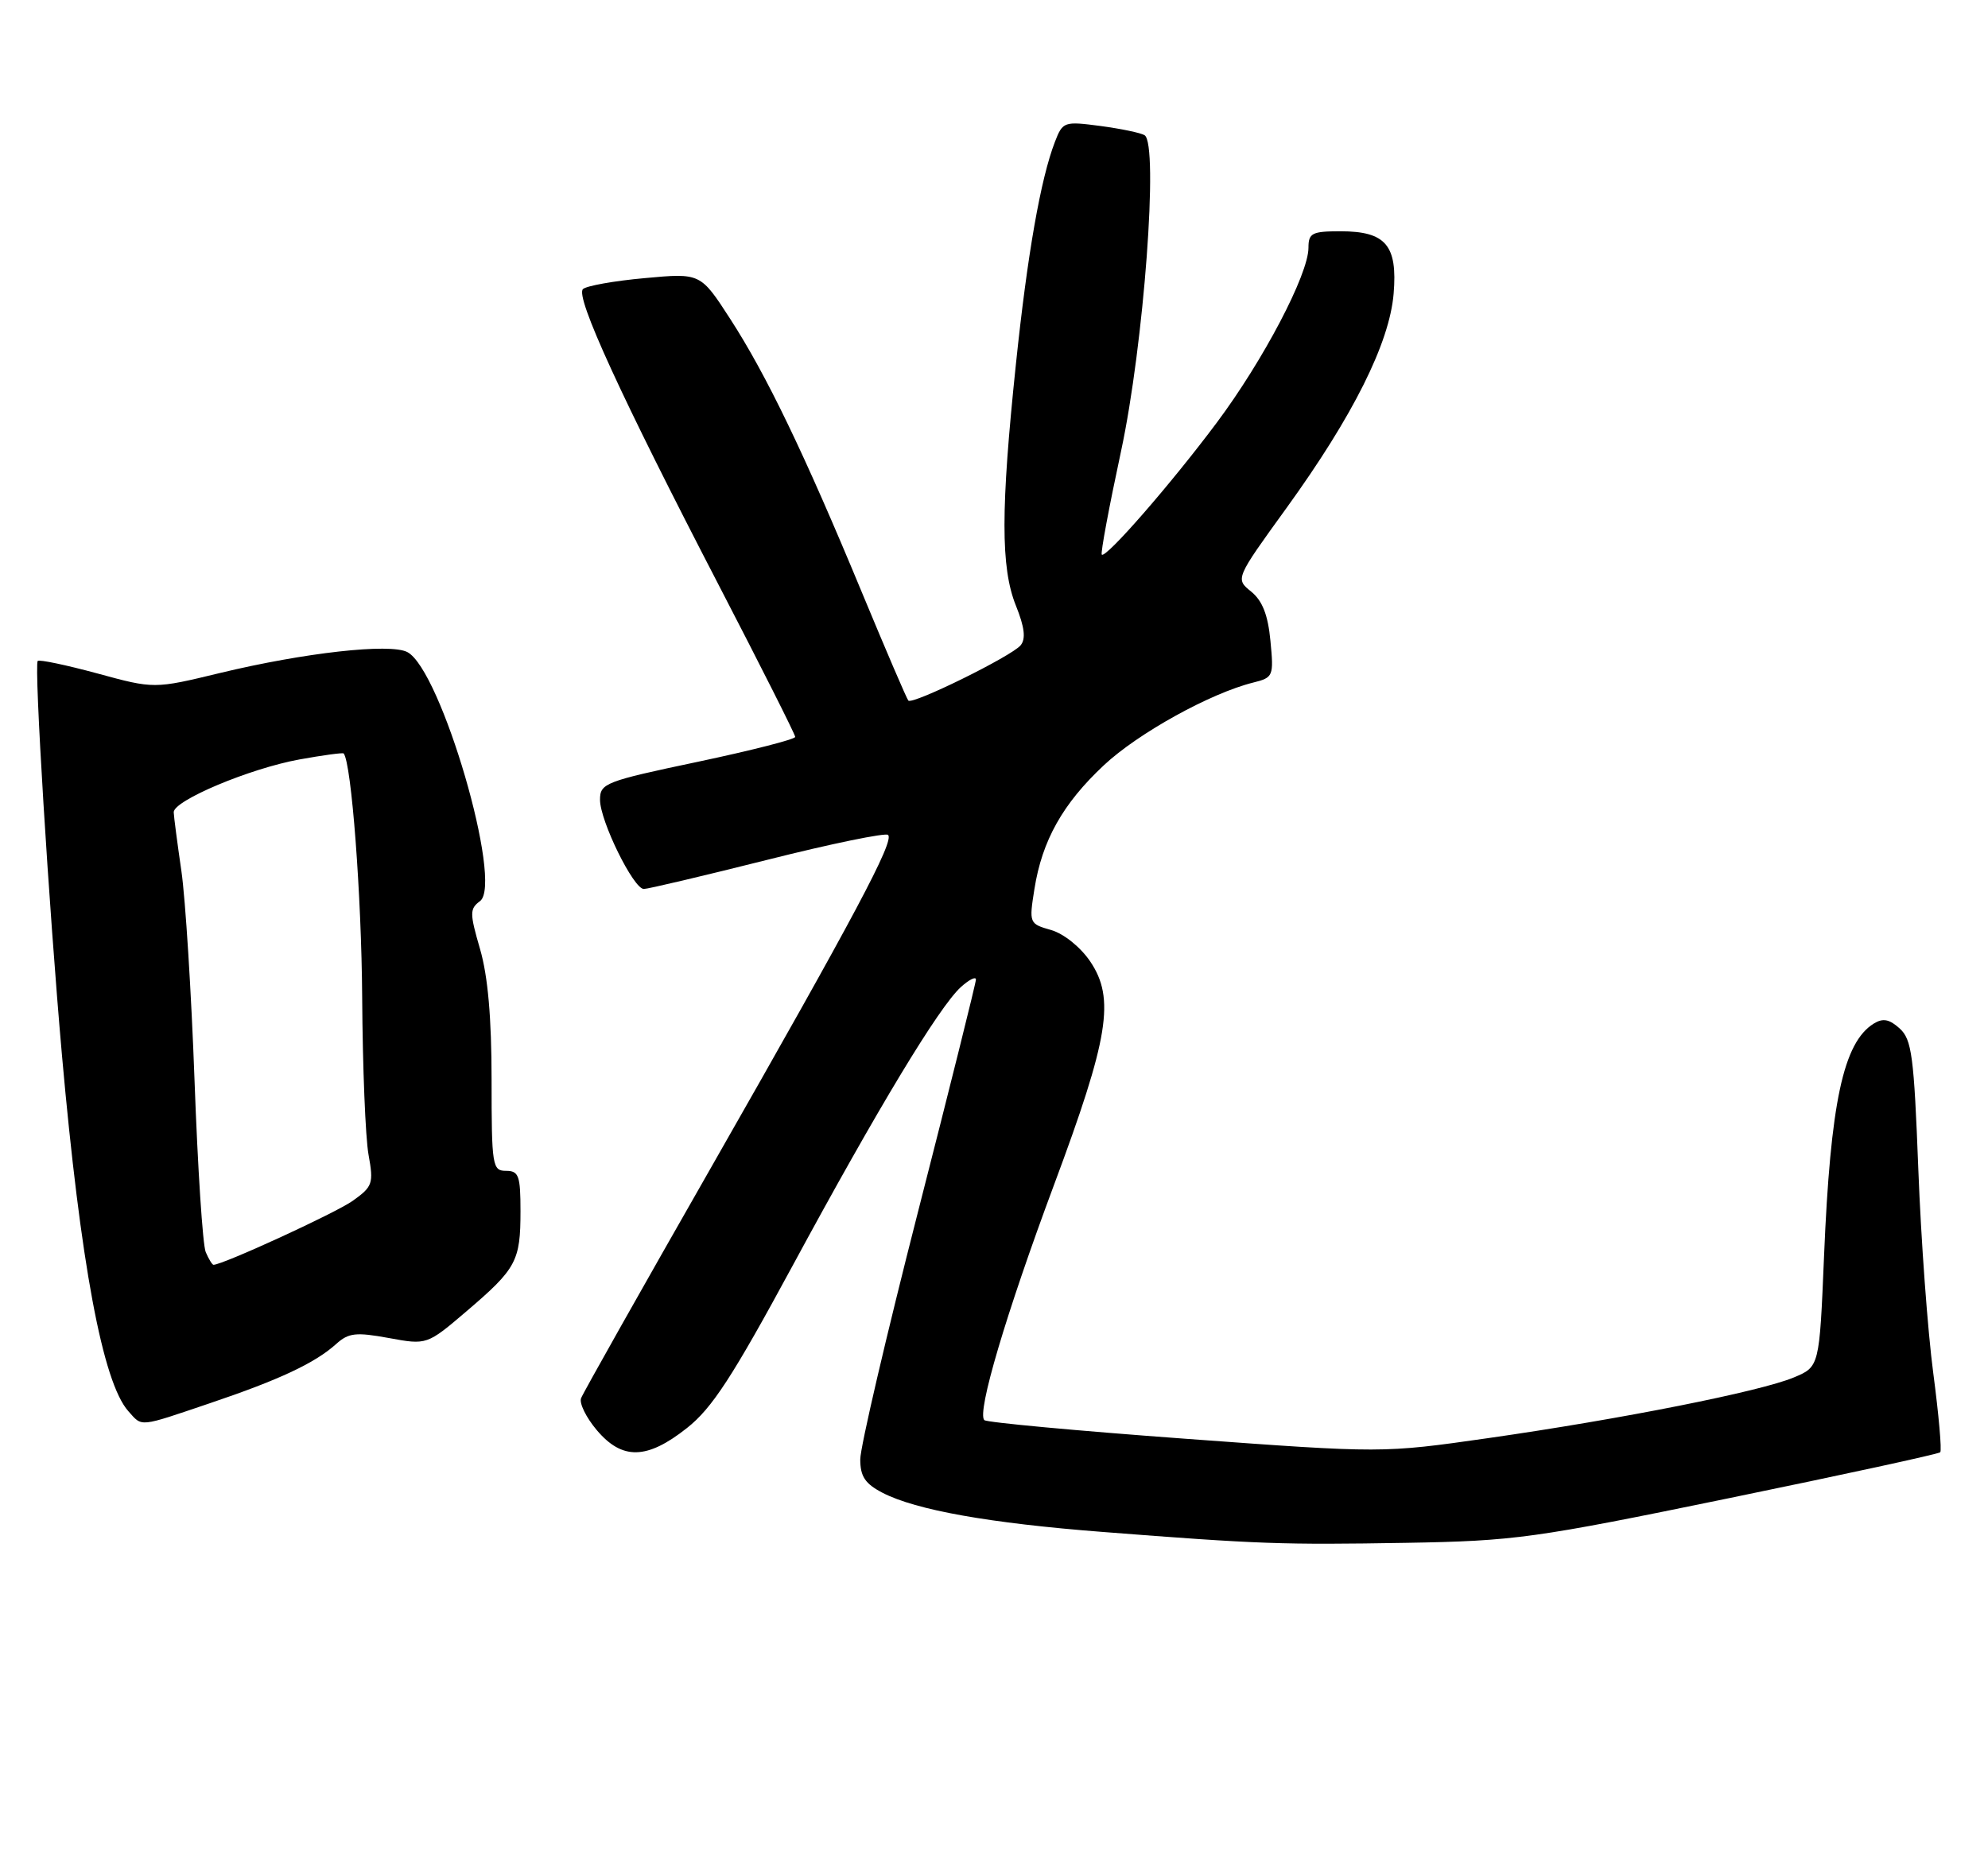 <?xml version="1.0" encoding="UTF-8" standalone="no"?>
<!DOCTYPE svg PUBLIC "-//W3C//DTD SVG 1.1//EN" "http://www.w3.org/Graphics/SVG/1.1/DTD/svg11.dtd" >
<svg xmlns="http://www.w3.org/2000/svg" xmlns:xlink="http://www.w3.org/1999/xlink" version="1.1" viewBox="0 0 275 256">
 <g >
 <path fill="currentColor"
d=" M 239.23 207.28 C 255.03 204.03 268.16 201.18 268.39 200.94 C 268.63 200.70 268.19 195.78 267.43 190.00 C 266.66 184.22 265.73 171.52 265.36 161.76 C 264.76 146.11 264.46 143.82 262.78 142.30 C 261.35 141.01 260.47 140.84 259.19 141.63 C 254.98 144.25 253.20 152.59 252.32 173.80 C 251.68 189.11 251.68 189.11 248.13 190.59 C 243.50 192.53 224.26 196.35 205.87 198.98 C 191.24 201.07 191.24 201.07 163.99 199.07 C 149.00 197.97 136.48 196.81 136.16 196.49 C 135.11 195.44 139.16 181.78 145.78 164.00 C 153.39 143.60 154.27 138.16 150.81 133.03 C 149.46 131.04 147.16 129.19 145.40 128.68 C 142.37 127.82 142.34 127.74 143.09 123.02 C 144.15 116.30 147.01 111.20 152.71 105.87 C 157.43 101.45 167.44 95.91 173.36 94.44 C 176.13 93.75 176.21 93.56 175.74 88.68 C 175.40 85.08 174.63 83.12 173.07 81.85 C 170.88 80.08 170.88 80.08 177.96 70.29 C 187.17 57.55 192.21 47.46 192.78 40.64 C 193.34 33.93 191.69 32.00 185.43 32.00 C 181.49 32.00 181.00 32.25 181.00 34.28 C 181.00 37.96 174.75 49.87 168.30 58.50 C 161.95 67.00 152.97 77.30 152.41 76.74 C 152.22 76.56 153.42 70.13 155.07 62.45 C 158.23 47.75 160.30 19.92 158.33 18.71 C 157.81 18.38 155.06 17.81 152.22 17.43 C 147.19 16.77 147.01 16.83 145.93 19.62 C 143.95 24.75 142.12 35.18 140.53 50.39 C 138.43 70.43 138.42 78.52 140.52 83.77 C 141.74 86.80 141.92 88.39 141.18 89.29 C 139.92 90.80 126.20 97.56 125.65 96.93 C 125.43 96.70 122.55 89.97 119.24 82.00 C 111.28 62.79 106.02 51.87 101.02 44.14 C 96.90 37.77 96.90 37.77 89.20 38.48 C 84.96 38.86 81.11 39.55 80.64 40.00 C 79.55 41.04 85.91 54.89 99.41 80.93 C 105.23 92.16 110.00 101.62 110.00 101.96 C 110.00 102.29 103.92 103.84 96.50 105.41 C 83.69 108.11 83.00 108.38 83.00 110.66 C 83.00 113.58 87.63 123.00 89.06 123.00 C 89.63 123.00 97.33 121.18 106.17 118.96 C 115.01 116.73 122.52 115.19 122.85 115.52 C 123.73 116.39 118.30 126.60 98.43 161.42 C 88.77 178.34 80.64 192.76 80.38 193.46 C 80.11 194.15 81.08 196.13 82.54 197.86 C 86.06 202.04 89.49 201.97 95.02 197.59 C 98.50 194.85 101.32 190.50 109.64 175.13 C 121.40 153.38 129.90 139.31 132.92 136.57 C 134.06 135.54 135.00 135.07 135.00 135.53 C 135.00 135.98 131.40 150.43 127.00 167.62 C 122.60 184.82 119.00 200.25 119.00 201.92 C 119.00 204.29 119.67 205.29 122.09 206.55 C 126.72 208.94 136.88 210.75 152.50 211.96 C 174.17 213.65 177.39 213.76 194.50 213.47 C 209.57 213.21 212.17 212.85 239.23 207.28 Z  M 29.10 194.13 C 38.67 190.90 43.58 188.59 46.50 185.96 C 48.22 184.41 49.23 184.30 53.78 185.13 C 59.06 186.10 59.06 186.10 64.59 181.38 C 71.44 175.53 72.00 174.48 72.00 167.57 C 72.00 162.67 71.76 162.00 70.00 162.00 C 68.11 162.00 68.00 161.33 68.00 149.40 C 68.00 140.84 67.49 135.05 66.41 131.33 C 64.96 126.34 64.96 125.75 66.40 124.68 C 69.65 122.26 61.00 92.62 56.34 90.22 C 53.94 88.98 42.12 90.30 30.42 93.12 C 21.32 95.32 21.32 95.32 13.47 93.18 C 9.15 92.01 5.44 91.23 5.22 91.45 C 4.69 91.98 6.75 125.41 8.57 146.00 C 11.13 174.78 14.20 191.26 17.75 195.25 C 19.72 197.46 19.09 197.52 29.10 194.13 Z  M 28.46 173.25 C 28.04 172.29 27.35 161.60 26.91 149.50 C 26.47 137.40 25.65 124.35 25.09 120.50 C 24.53 116.65 24.05 113.00 24.03 112.39 C 23.99 110.77 34.54 106.33 41.42 105.08 C 44.67 104.49 47.43 104.12 47.54 104.25 C 48.62 105.58 50.01 123.95 50.10 138.00 C 50.16 147.62 50.55 157.42 50.98 159.77 C 51.70 163.76 51.55 164.18 48.79 166.15 C 46.43 167.83 30.82 175.00 29.53 175.00 C 29.36 175.00 28.87 174.21 28.46 173.25 Z "/>
</g>
</svg>